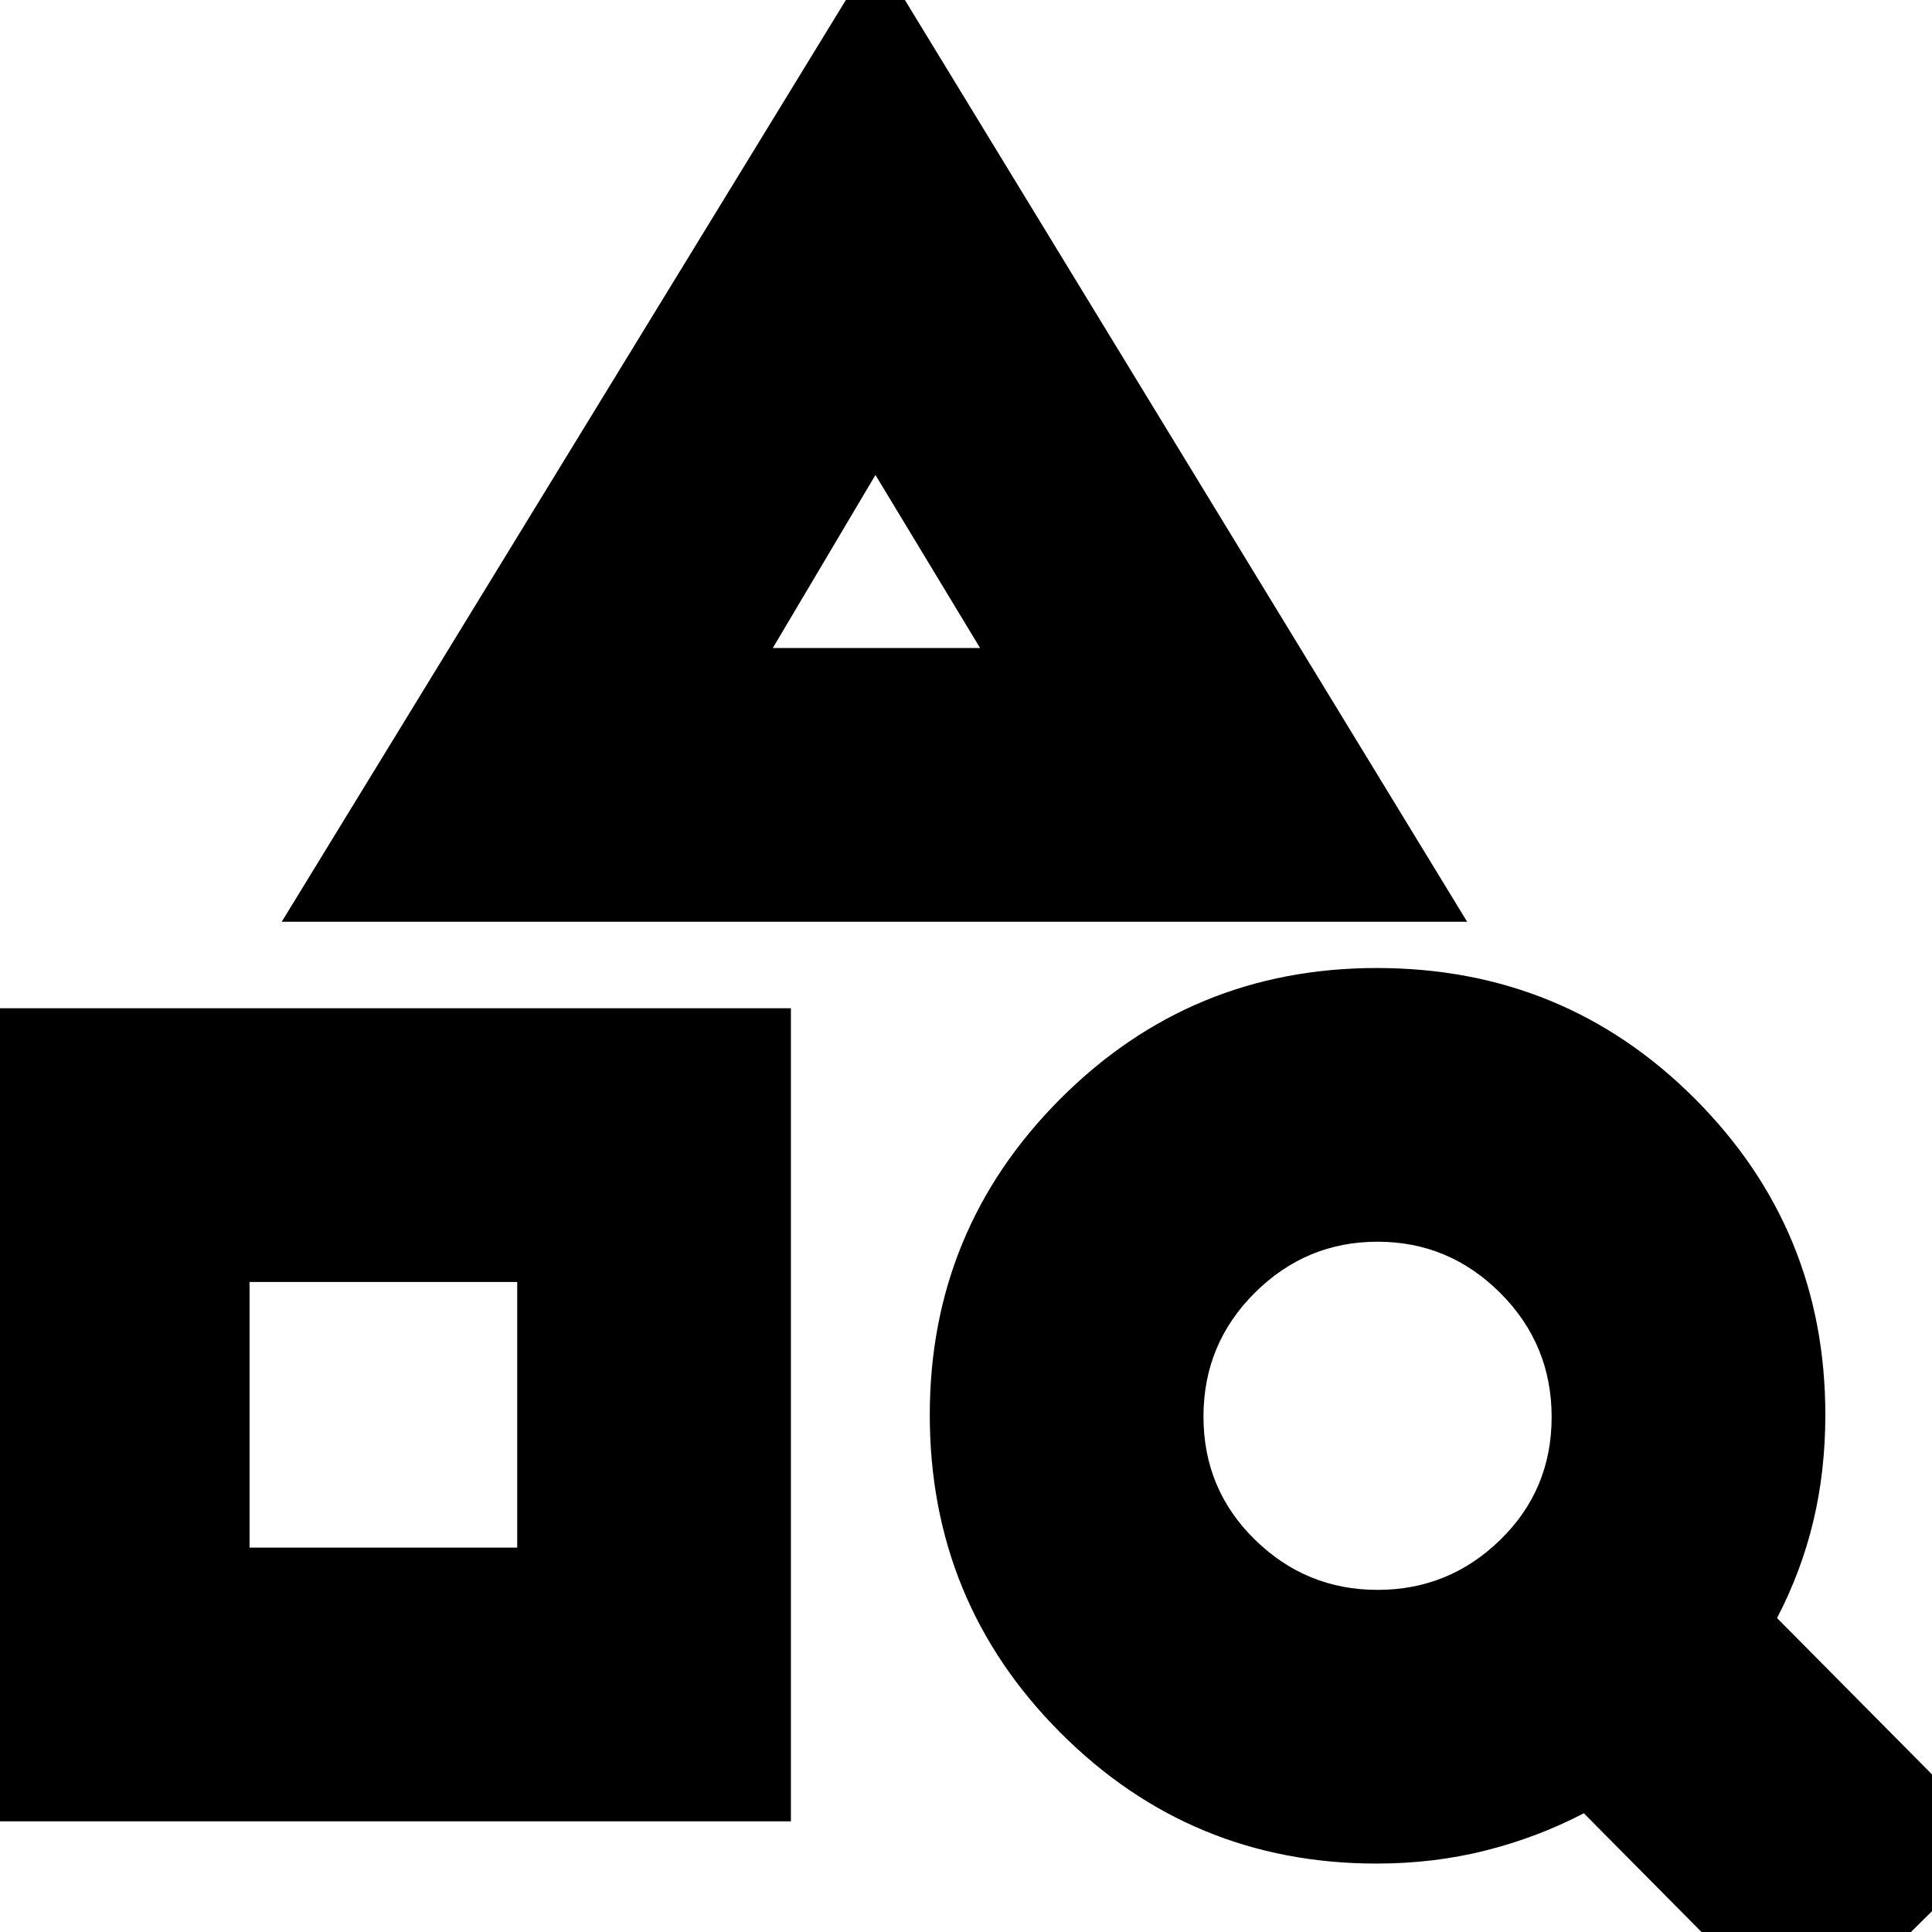 <svg xmlns="http://www.w3.org/2000/svg" height="24" viewBox="0 -960 960 960" width="24"><path d="M-12-55v-404h405v404H-12Zm136-136h133v-132H124v132Zm16-311 295-482 294 482H140Zm244-136h103l-52-86-51 86ZM897 52 787-59q-23 12-48.79 18.5T684-34q-92.17 0-157.08-65.02Q462-164.05 462-256.94 462-349 526.88-414t157.24-65q93.18 0 158.03 64.92Q907-349.17 907-257q0 28-6 53t-18 48L994-44l-97 96ZM684.5-170q35.5 0 61-24.89 25.5-24.88 25.5-61 0-36.11-25.5-61.61t-61-25.5q-35.5 0-61 25.39-25.5 25.38-25.5 61.5Q598-220 623.5-195t61 25ZM257-323Zm178-315Z"/></svg>